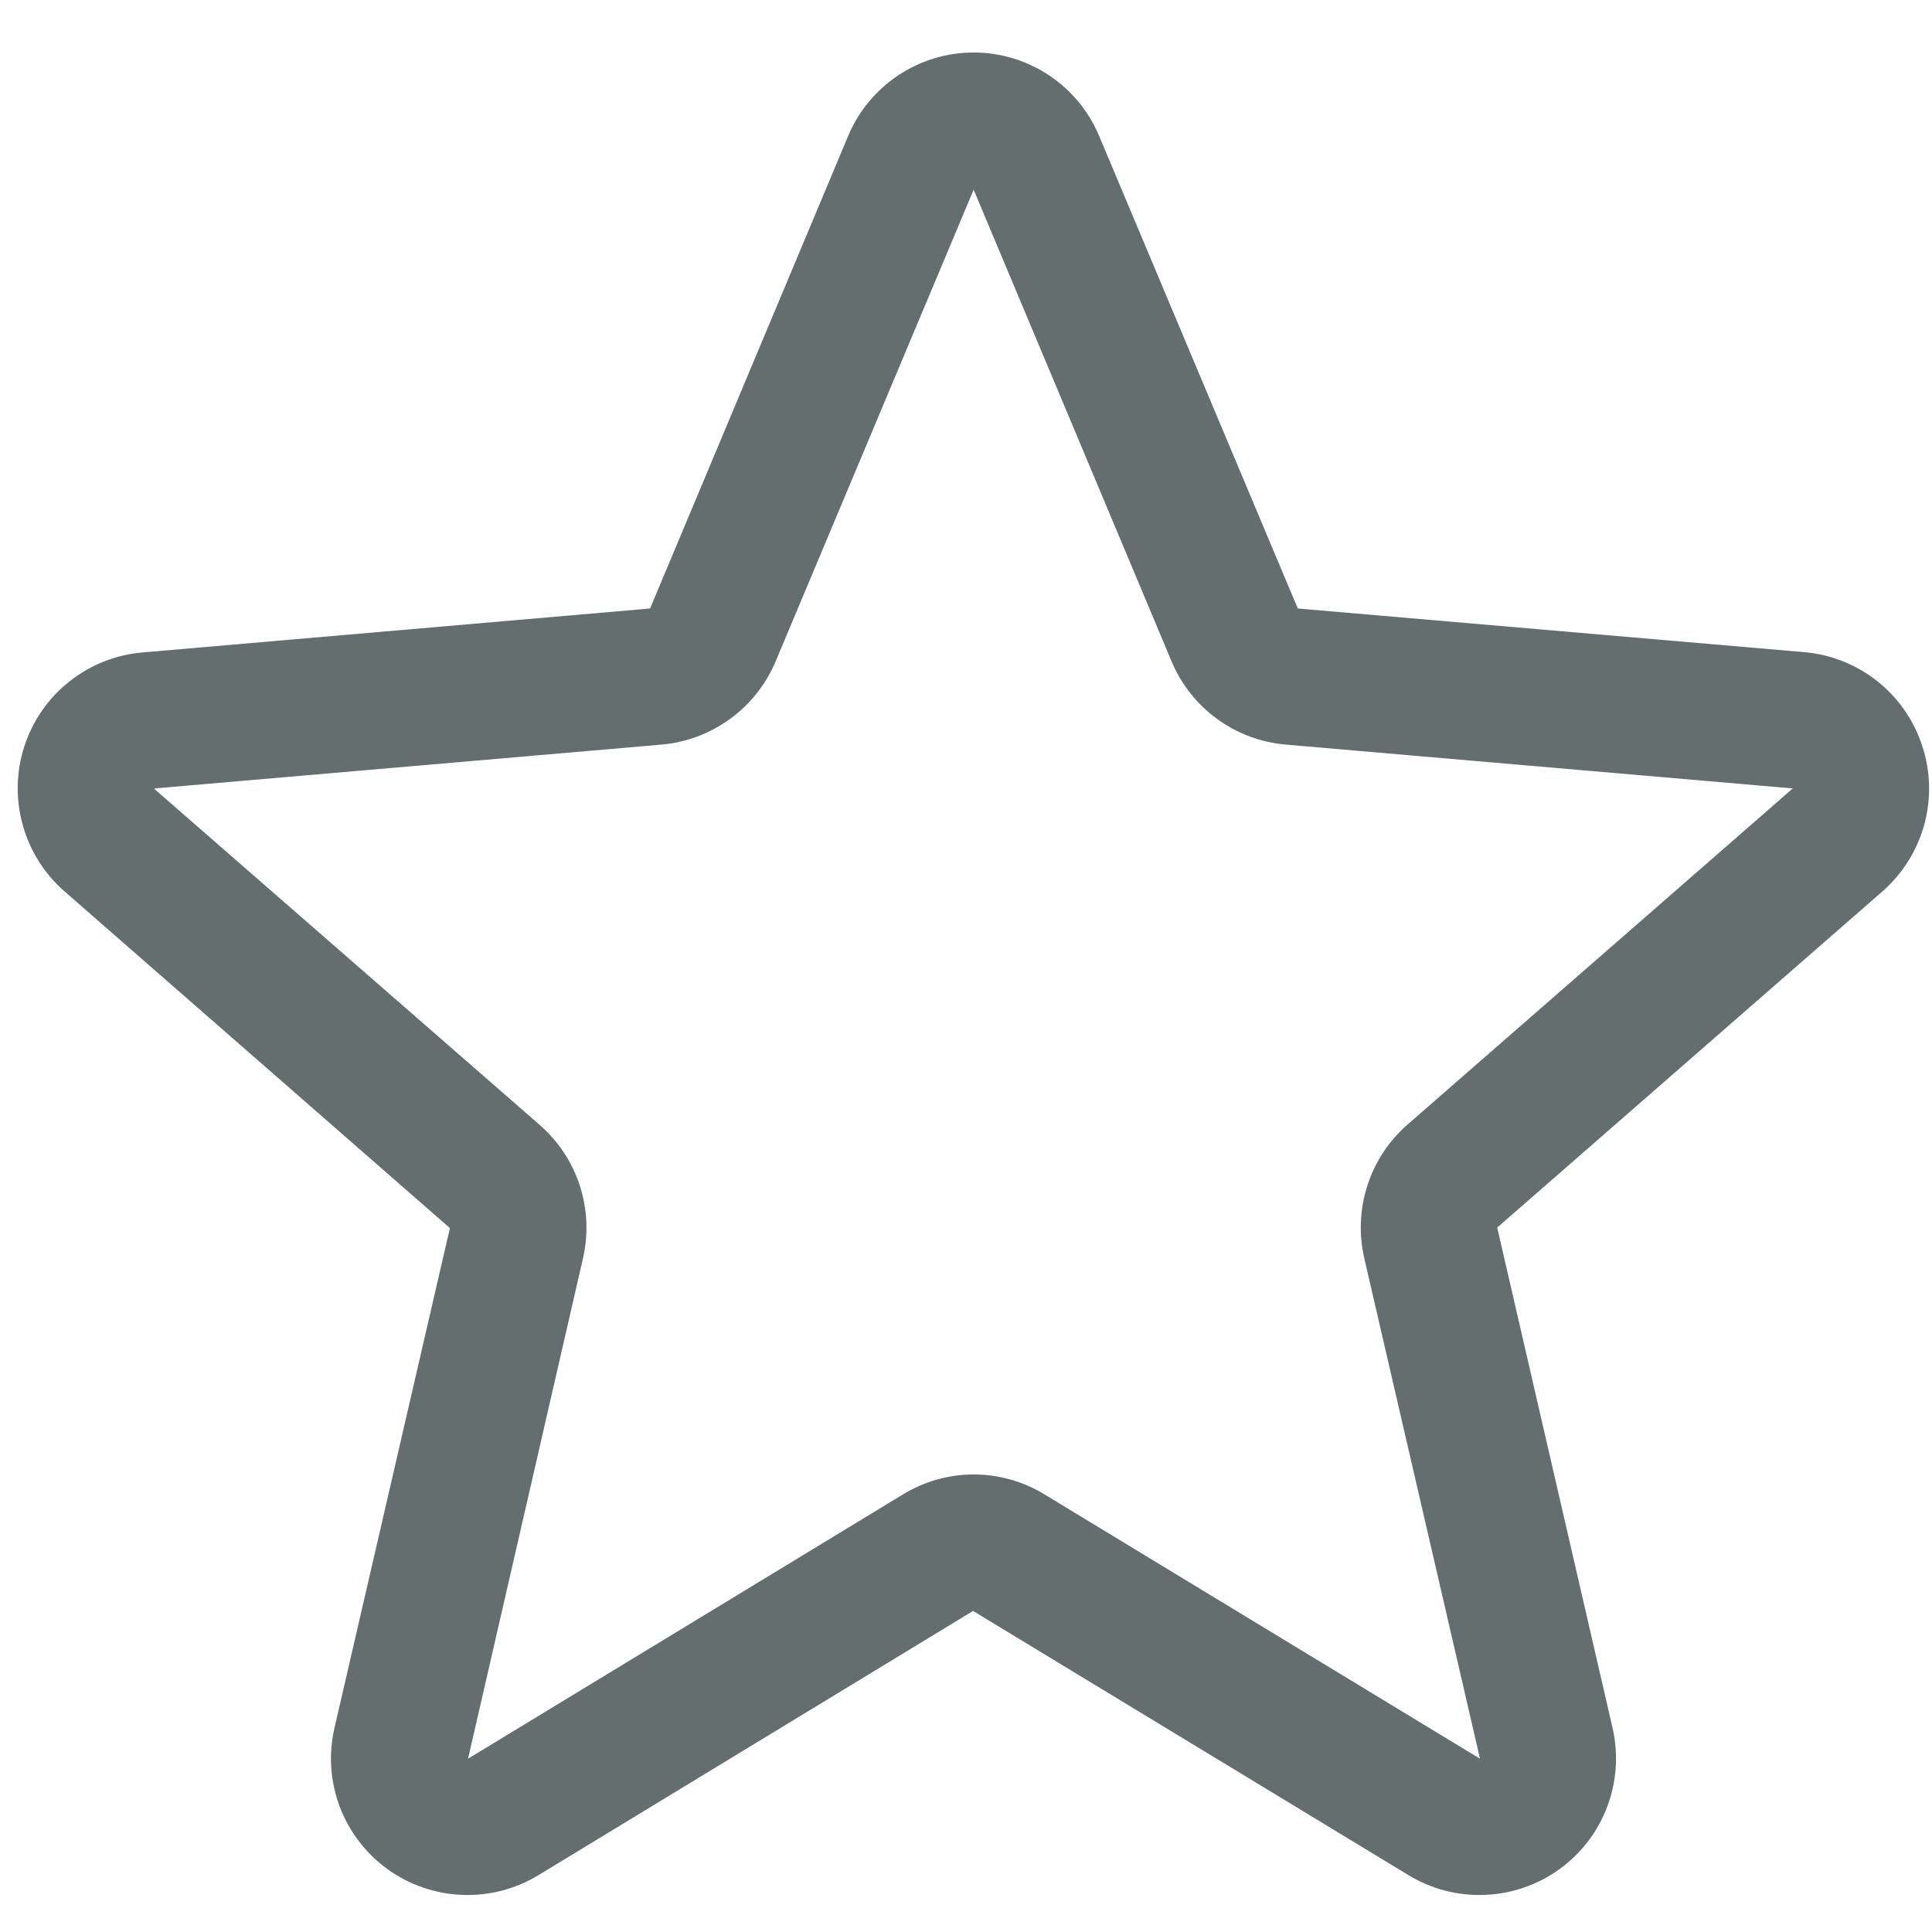 <svg width="23" height="23" viewBox="0 0 23 23" fill="none" xmlns="http://www.w3.org/2000/svg">
<path d="M22.884 8.881C22.786 8.578 22.601 8.31 22.351 8.111C22.102 7.913 21.8 7.792 21.482 7.764L15.45 7.244L13.086 1.621C12.963 1.326 12.755 1.074 12.489 0.897C12.223 0.72 11.911 0.625 11.591 0.625C11.271 0.625 10.959 0.72 10.693 0.897C10.427 1.074 10.219 1.326 10.096 1.621L7.739 7.244L1.7 7.767C1.381 7.793 1.077 7.914 0.826 8.113C0.575 8.311 0.389 8.58 0.29 8.884C0.191 9.189 0.185 9.515 0.271 9.823C0.357 10.132 0.532 10.408 0.774 10.617L5.356 14.62L3.983 20.566C3.91 20.877 3.931 21.202 4.042 21.502C4.154 21.801 4.351 22.061 4.609 22.249C4.868 22.437 5.176 22.544 5.495 22.558C5.814 22.572 6.13 22.492 6.404 22.327L11.584 19.178L16.774 22.327C17.048 22.492 17.364 22.572 17.684 22.558C18.003 22.544 18.311 22.437 18.569 22.249C18.828 22.061 19.025 21.801 19.136 21.502C19.248 21.202 19.268 20.877 19.196 20.566L17.824 14.614L22.404 10.617C22.646 10.407 22.821 10.13 22.907 9.821C22.992 9.512 22.985 9.185 22.884 8.881ZM21.339 9.389L16.758 13.386C16.535 13.58 16.369 13.831 16.279 14.112C16.188 14.393 16.175 14.694 16.242 14.982L17.619 20.937L12.432 17.789C12.179 17.635 11.888 17.553 11.592 17.553C11.296 17.553 11.005 17.635 10.752 17.789L5.572 20.937L6.939 14.986C7.006 14.698 6.994 14.397 6.903 14.116C6.812 13.835 6.646 13.584 6.423 13.39L1.841 9.395C1.84 9.392 1.84 9.389 1.841 9.386L7.878 8.864C8.172 8.838 8.454 8.732 8.693 8.557C8.932 8.383 9.119 8.146 9.234 7.873L11.591 2.258L13.947 7.873C14.062 8.146 14.248 8.383 14.487 8.557C14.726 8.732 15.008 8.838 15.303 8.864L21.341 9.386C21.341 9.386 21.341 9.392 21.341 9.393L21.339 9.389Z" fill="#656E6F"/>
</svg>
